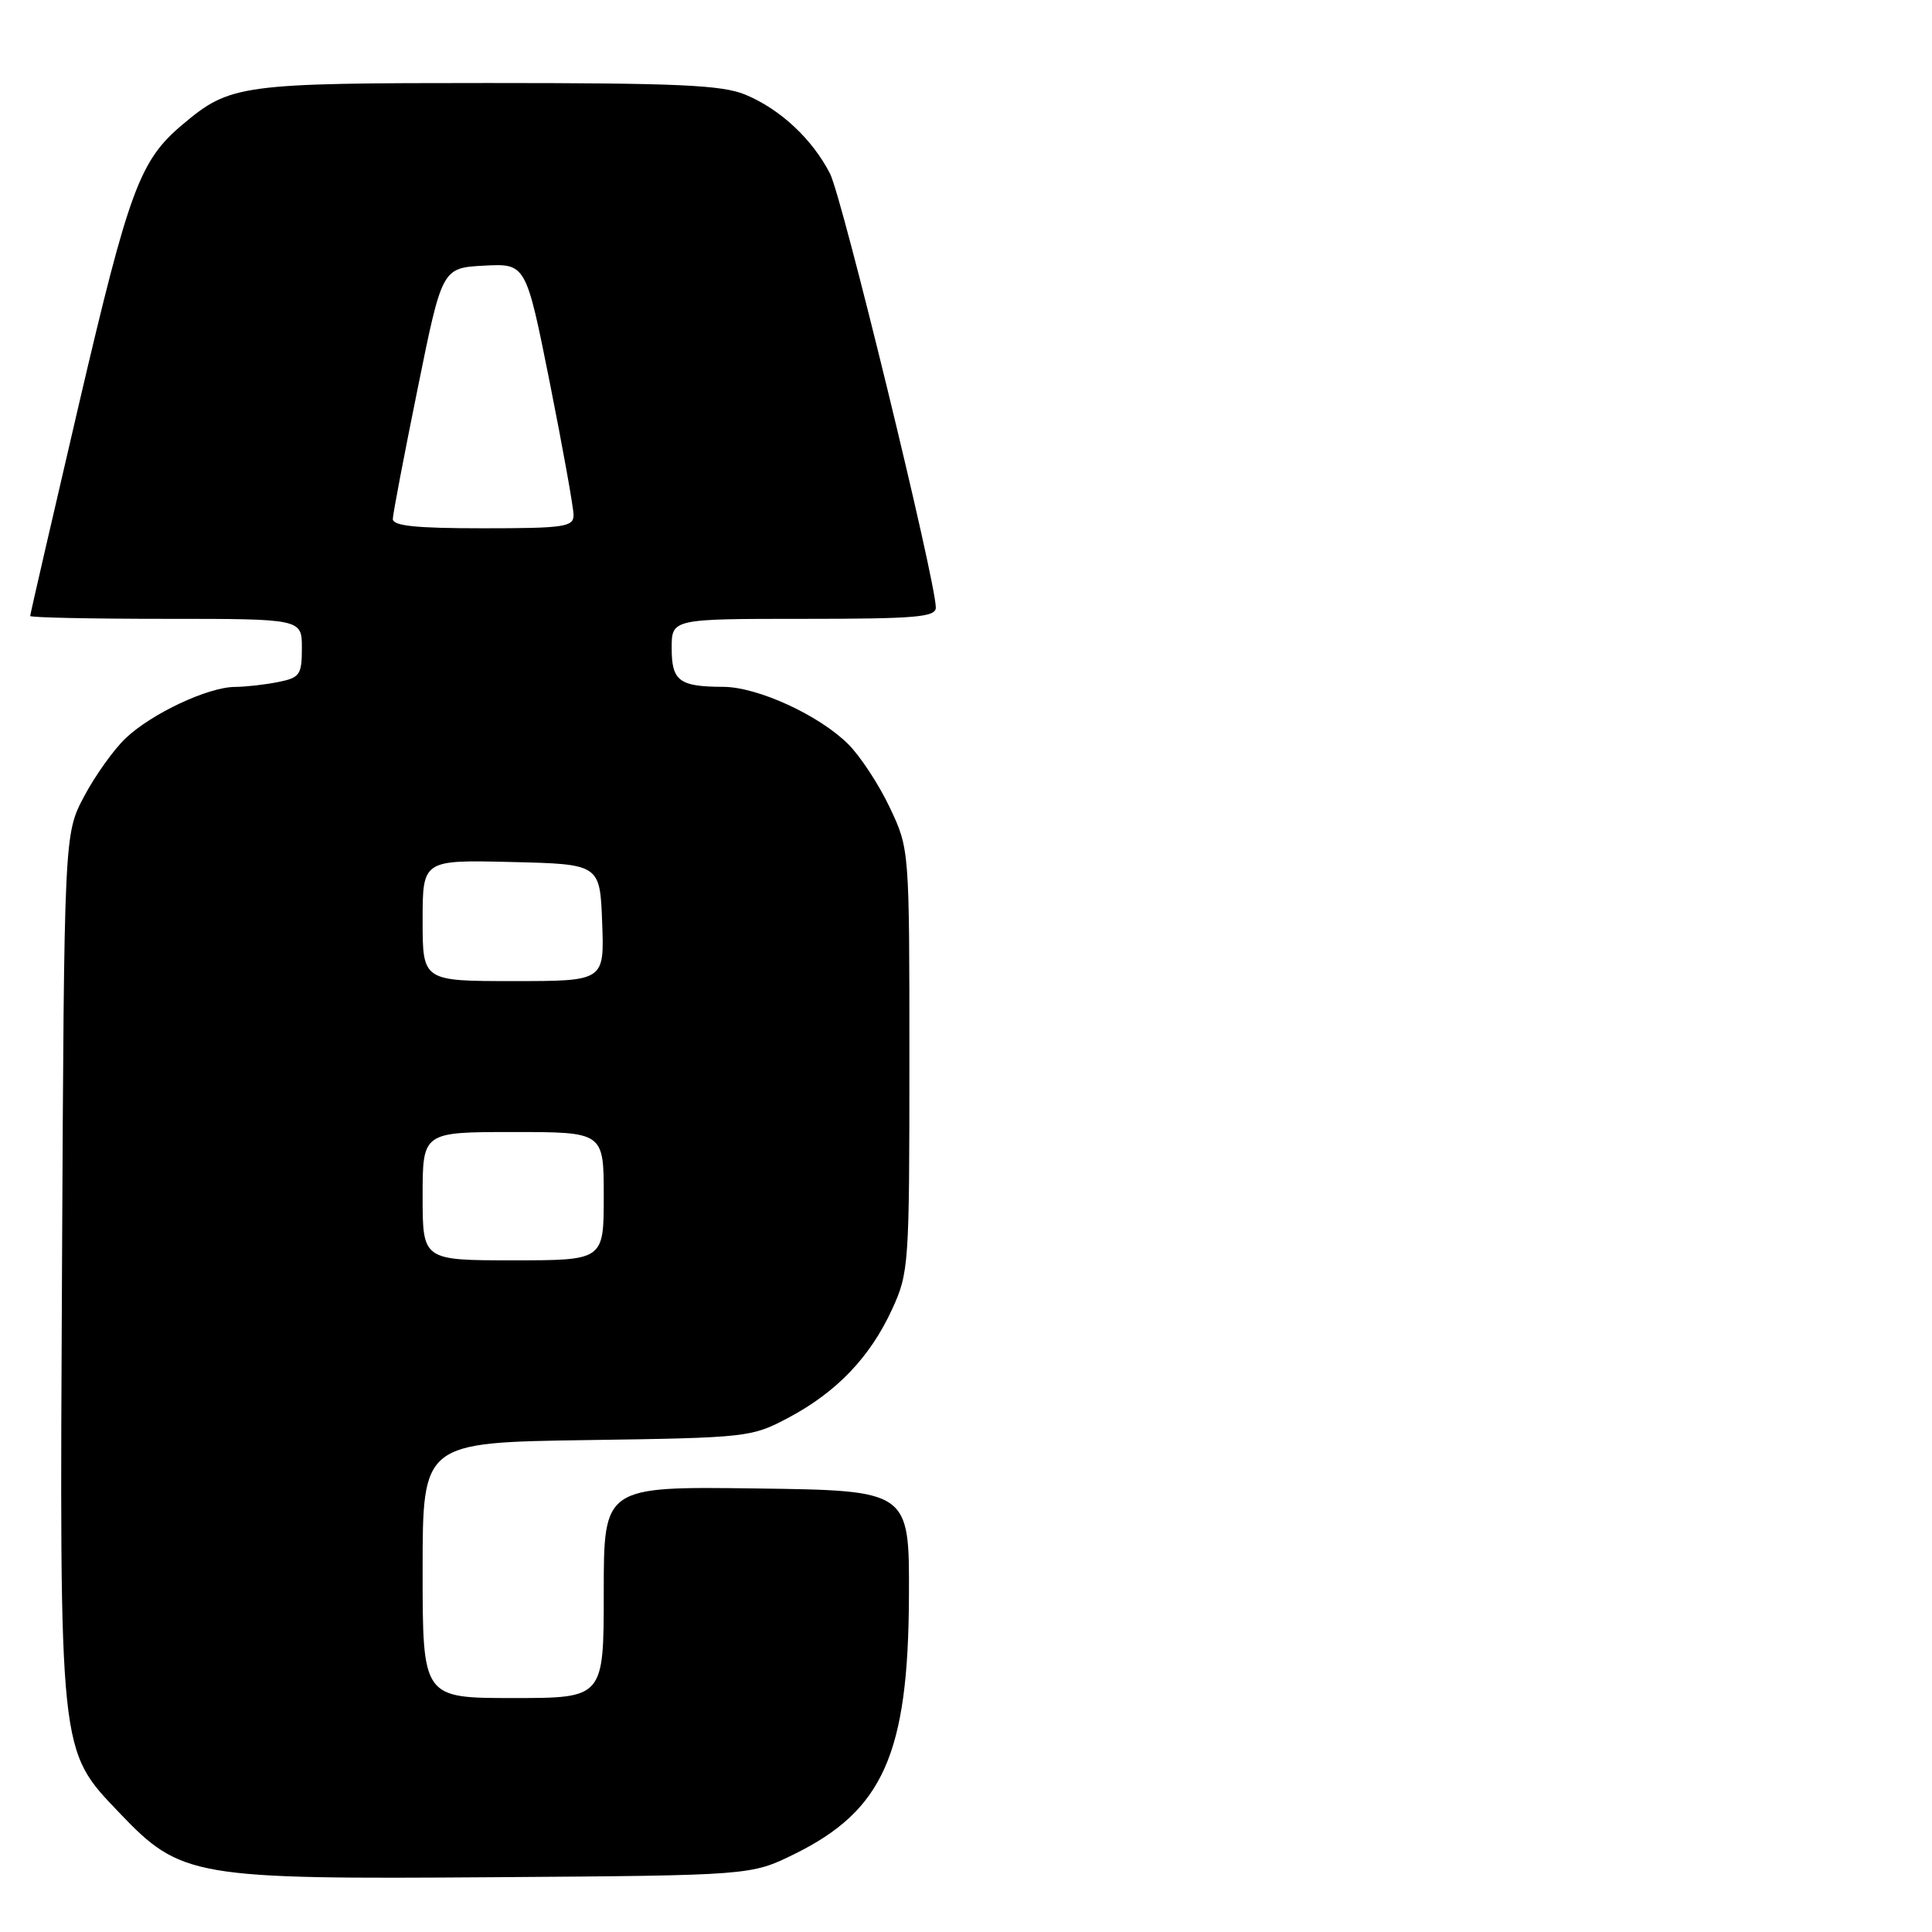 <?xml version="1.0" encoding="UTF-8" standalone="no"?>
<!DOCTYPE svg PUBLIC "-//W3C//DTD SVG 1.1//EN" "http://www.w3.org/Graphics/SVG/1.1/DTD/svg11.dtd" >
<svg xmlns="http://www.w3.org/2000/svg" xmlns:xlink="http://www.w3.org/1999/xlink" version="1.1" viewBox="0 0 256 256">
 <g >
 <path fill="currentColor"
d=" M 105.23 245.69 C 117.02 239.90 120.36 232.39 120.44 211.50 C 120.50 197.50 120.50 197.50 100.25 197.23 C 80.00 196.96 80.00 196.96 80.00 210.98 C 80.00 225.00 80.00 225.00 68.00 225.00 C 56.00 225.00 56.00 225.00 56.00 208.07 C 56.00 191.14 56.00 191.14 77.75 190.82 C 99.09 190.51 99.59 190.45 104.50 187.84 C 110.87 184.45 115.29 179.83 118.20 173.50 C 120.43 168.66 120.50 167.61 120.50 140.50 C 120.50 112.50 120.50 112.50 117.90 107.00 C 116.47 103.97 113.99 100.20 112.40 98.61 C 108.55 94.77 100.39 91.02 95.83 91.01 C 90.00 90.99 89.00 90.24 89.00 85.89 C 89.00 82.00 89.00 82.00 106.50 82.00 C 121.34 82.00 124.00 81.77 124.00 80.51 C 124.00 76.99 111.61 26.18 109.98 23.00 C 107.63 18.43 103.41 14.48 98.78 12.55 C 95.70 11.26 89.88 11.00 64.65 11.00 C 31.85 11.00 30.50 11.18 24.18 16.51 C 18.52 21.26 17.10 25.12 10.46 53.55 C 6.91 68.78 4.00 81.41 4.00 81.62 C 4.00 81.83 12.10 82.00 22.00 82.00 C 40.00 82.00 40.00 82.00 40.00 85.87 C 40.00 89.41 39.73 89.80 36.87 90.37 C 35.16 90.72 32.57 91.01 31.12 91.02 C 27.55 91.05 20.11 94.54 16.66 97.81 C 15.09 99.29 12.62 102.75 11.16 105.50 C 8.50 110.50 8.50 110.50 8.22 167.38 C 7.89 232.88 7.78 231.77 15.84 240.23 C 23.98 248.75 25.58 249.03 65.50 248.74 C 99.50 248.50 99.50 248.50 105.23 245.69 Z  M 56.00 158.50 C 56.00 150.00 56.00 150.00 68.00 150.00 C 80.00 150.00 80.00 150.00 80.00 158.50 C 80.00 167.00 80.00 167.00 68.00 167.00 C 56.00 167.00 56.00 167.00 56.00 158.50 Z  M 56.00 121.97 C 56.00 113.94 56.00 113.94 67.75 114.22 C 79.50 114.50 79.50 114.50 79.79 122.25 C 80.08 130.00 80.08 130.00 68.04 130.00 C 56.00 130.00 56.00 130.00 56.00 121.97 Z  M 52.05 68.75 C 52.07 68.06 53.55 60.30 55.34 51.50 C 58.58 35.50 58.58 35.50 64.14 35.20 C 69.69 34.91 69.69 34.91 72.85 50.70 C 74.58 59.39 76.00 67.29 76.00 68.25 C 76.00 69.82 74.76 70.00 64.00 70.00 C 55.04 70.00 52.01 69.68 52.05 68.75 Z "/>
</g>
</svg>